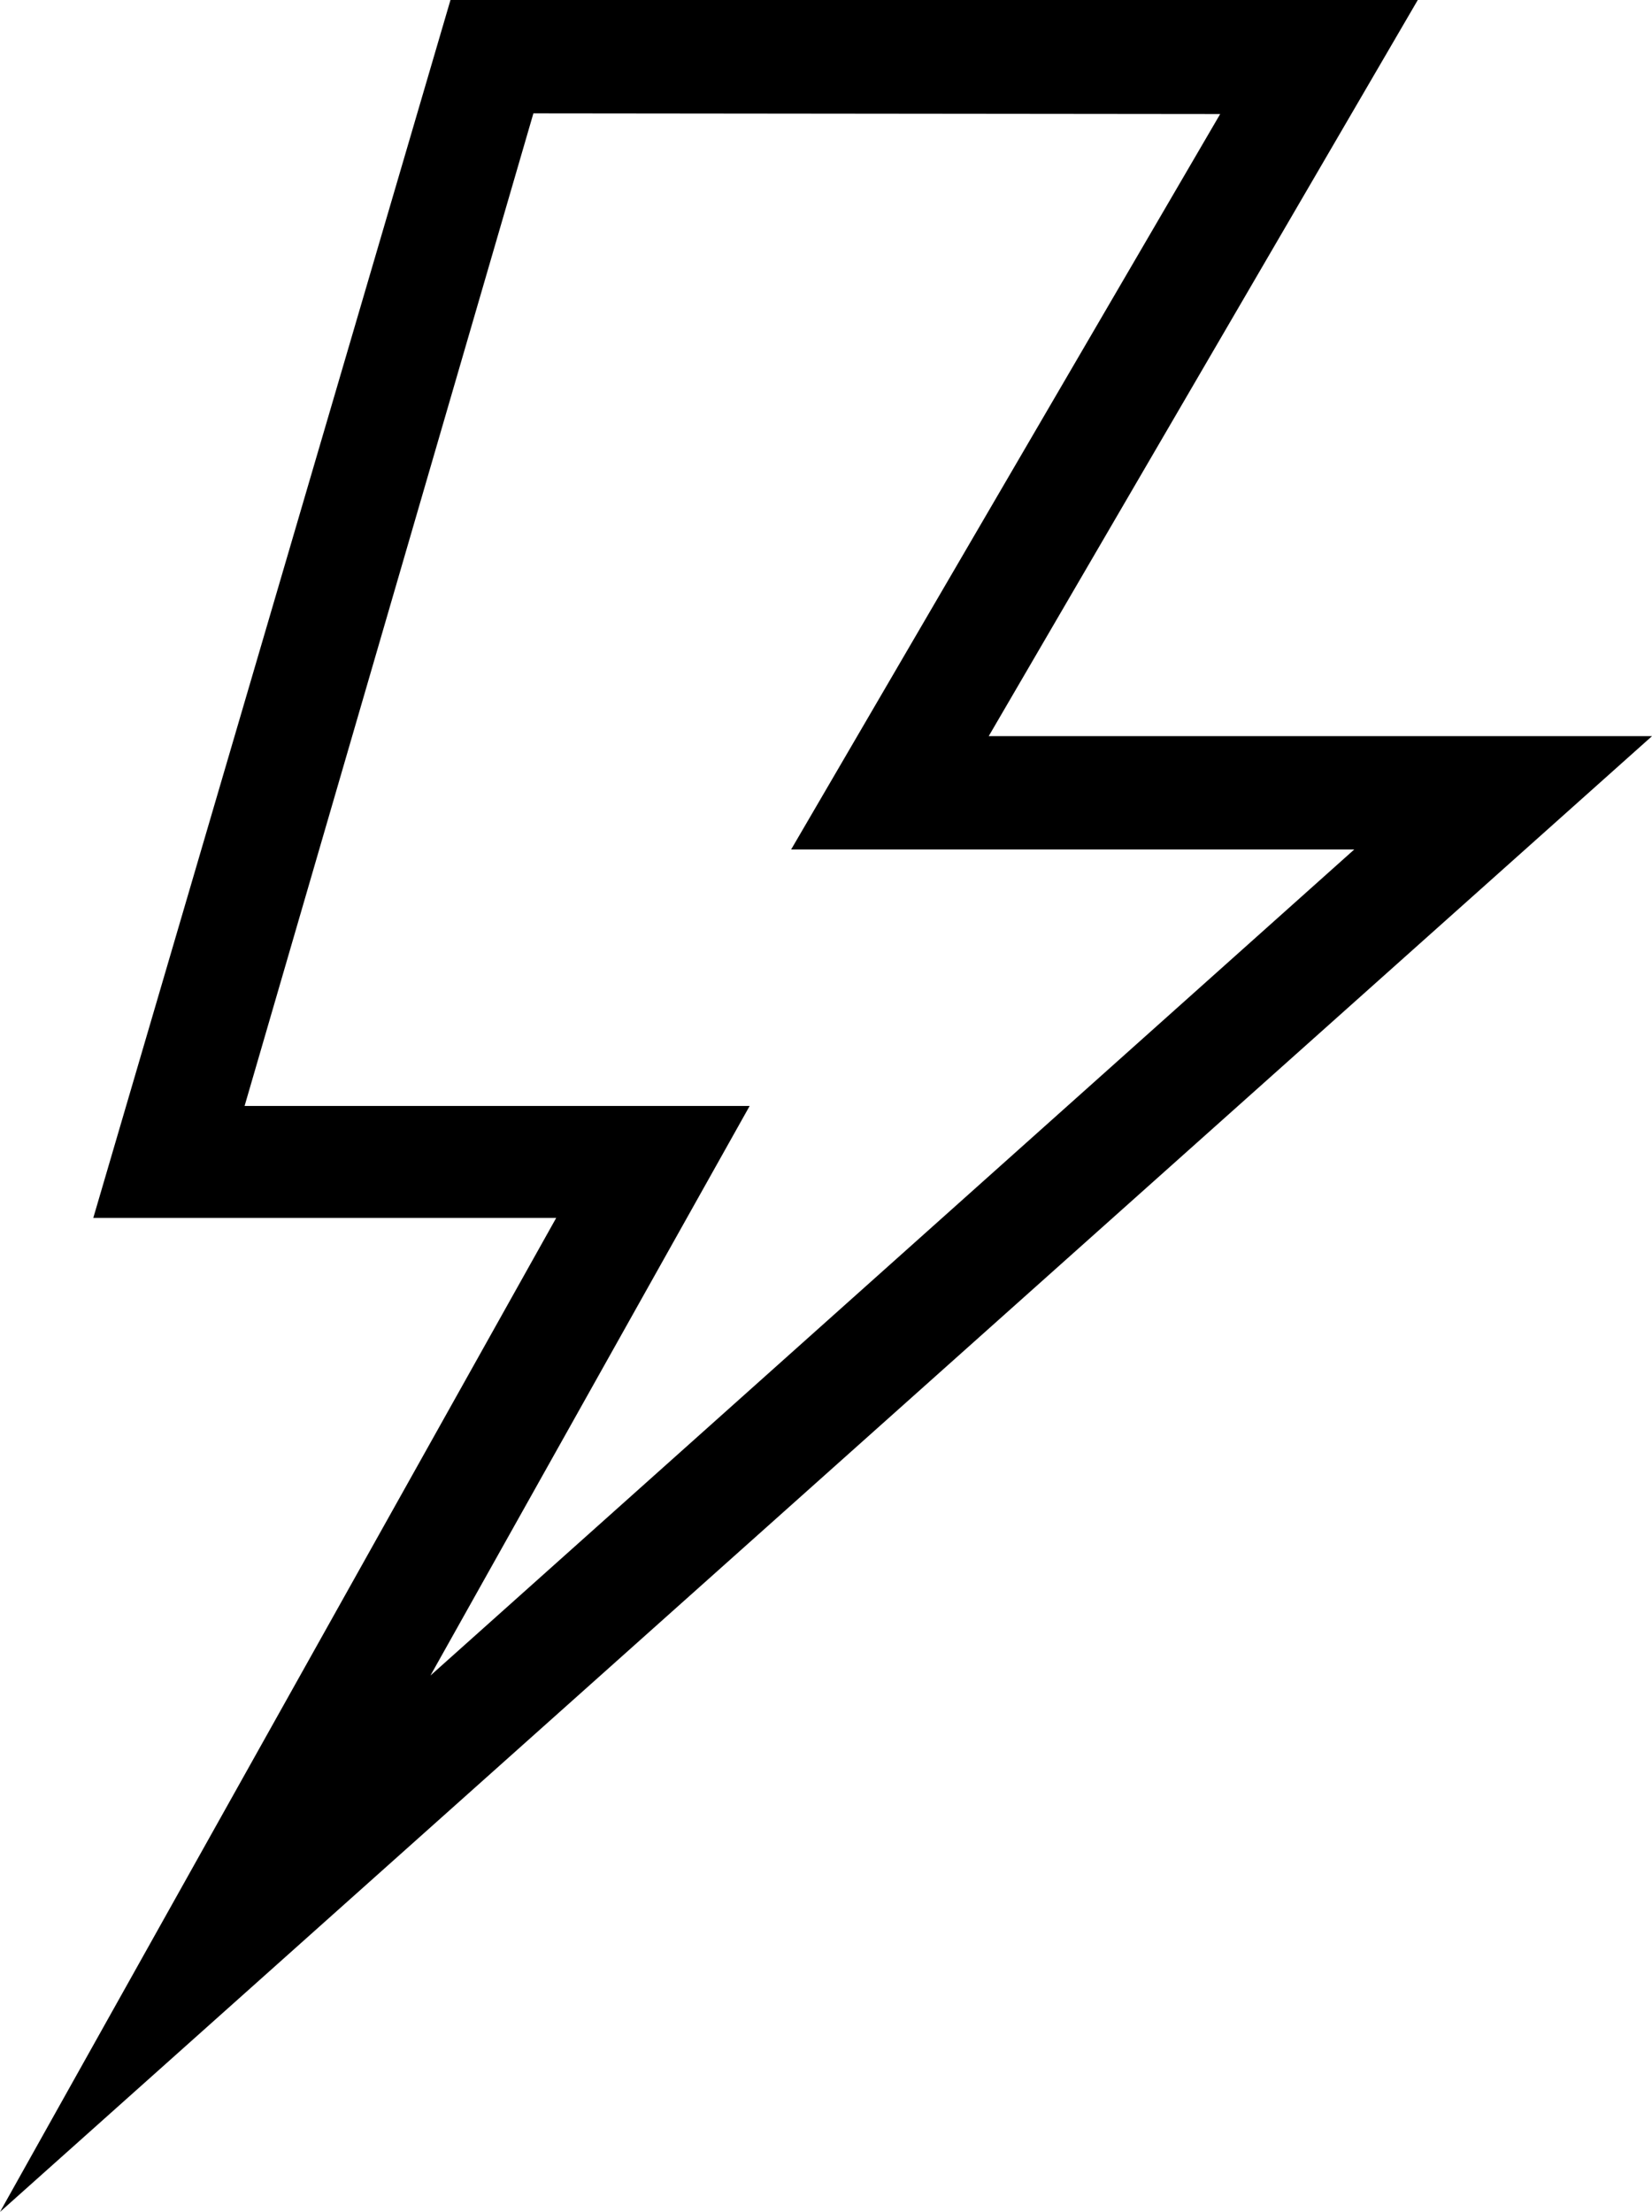 <svg xmlns="http://www.w3.org/2000/svg" viewBox="0 0 23.91 32"><path d="M27.75,10.65h-9.6L24.36,0h-14L5.19,17.62h6.7L3.84,32Zm-6.25-9L15.29,12.29h8.15L10.07,24.24,14.69,16H7.38L11.56,1.64Z" transform="translate(-3.84)"></path></svg>